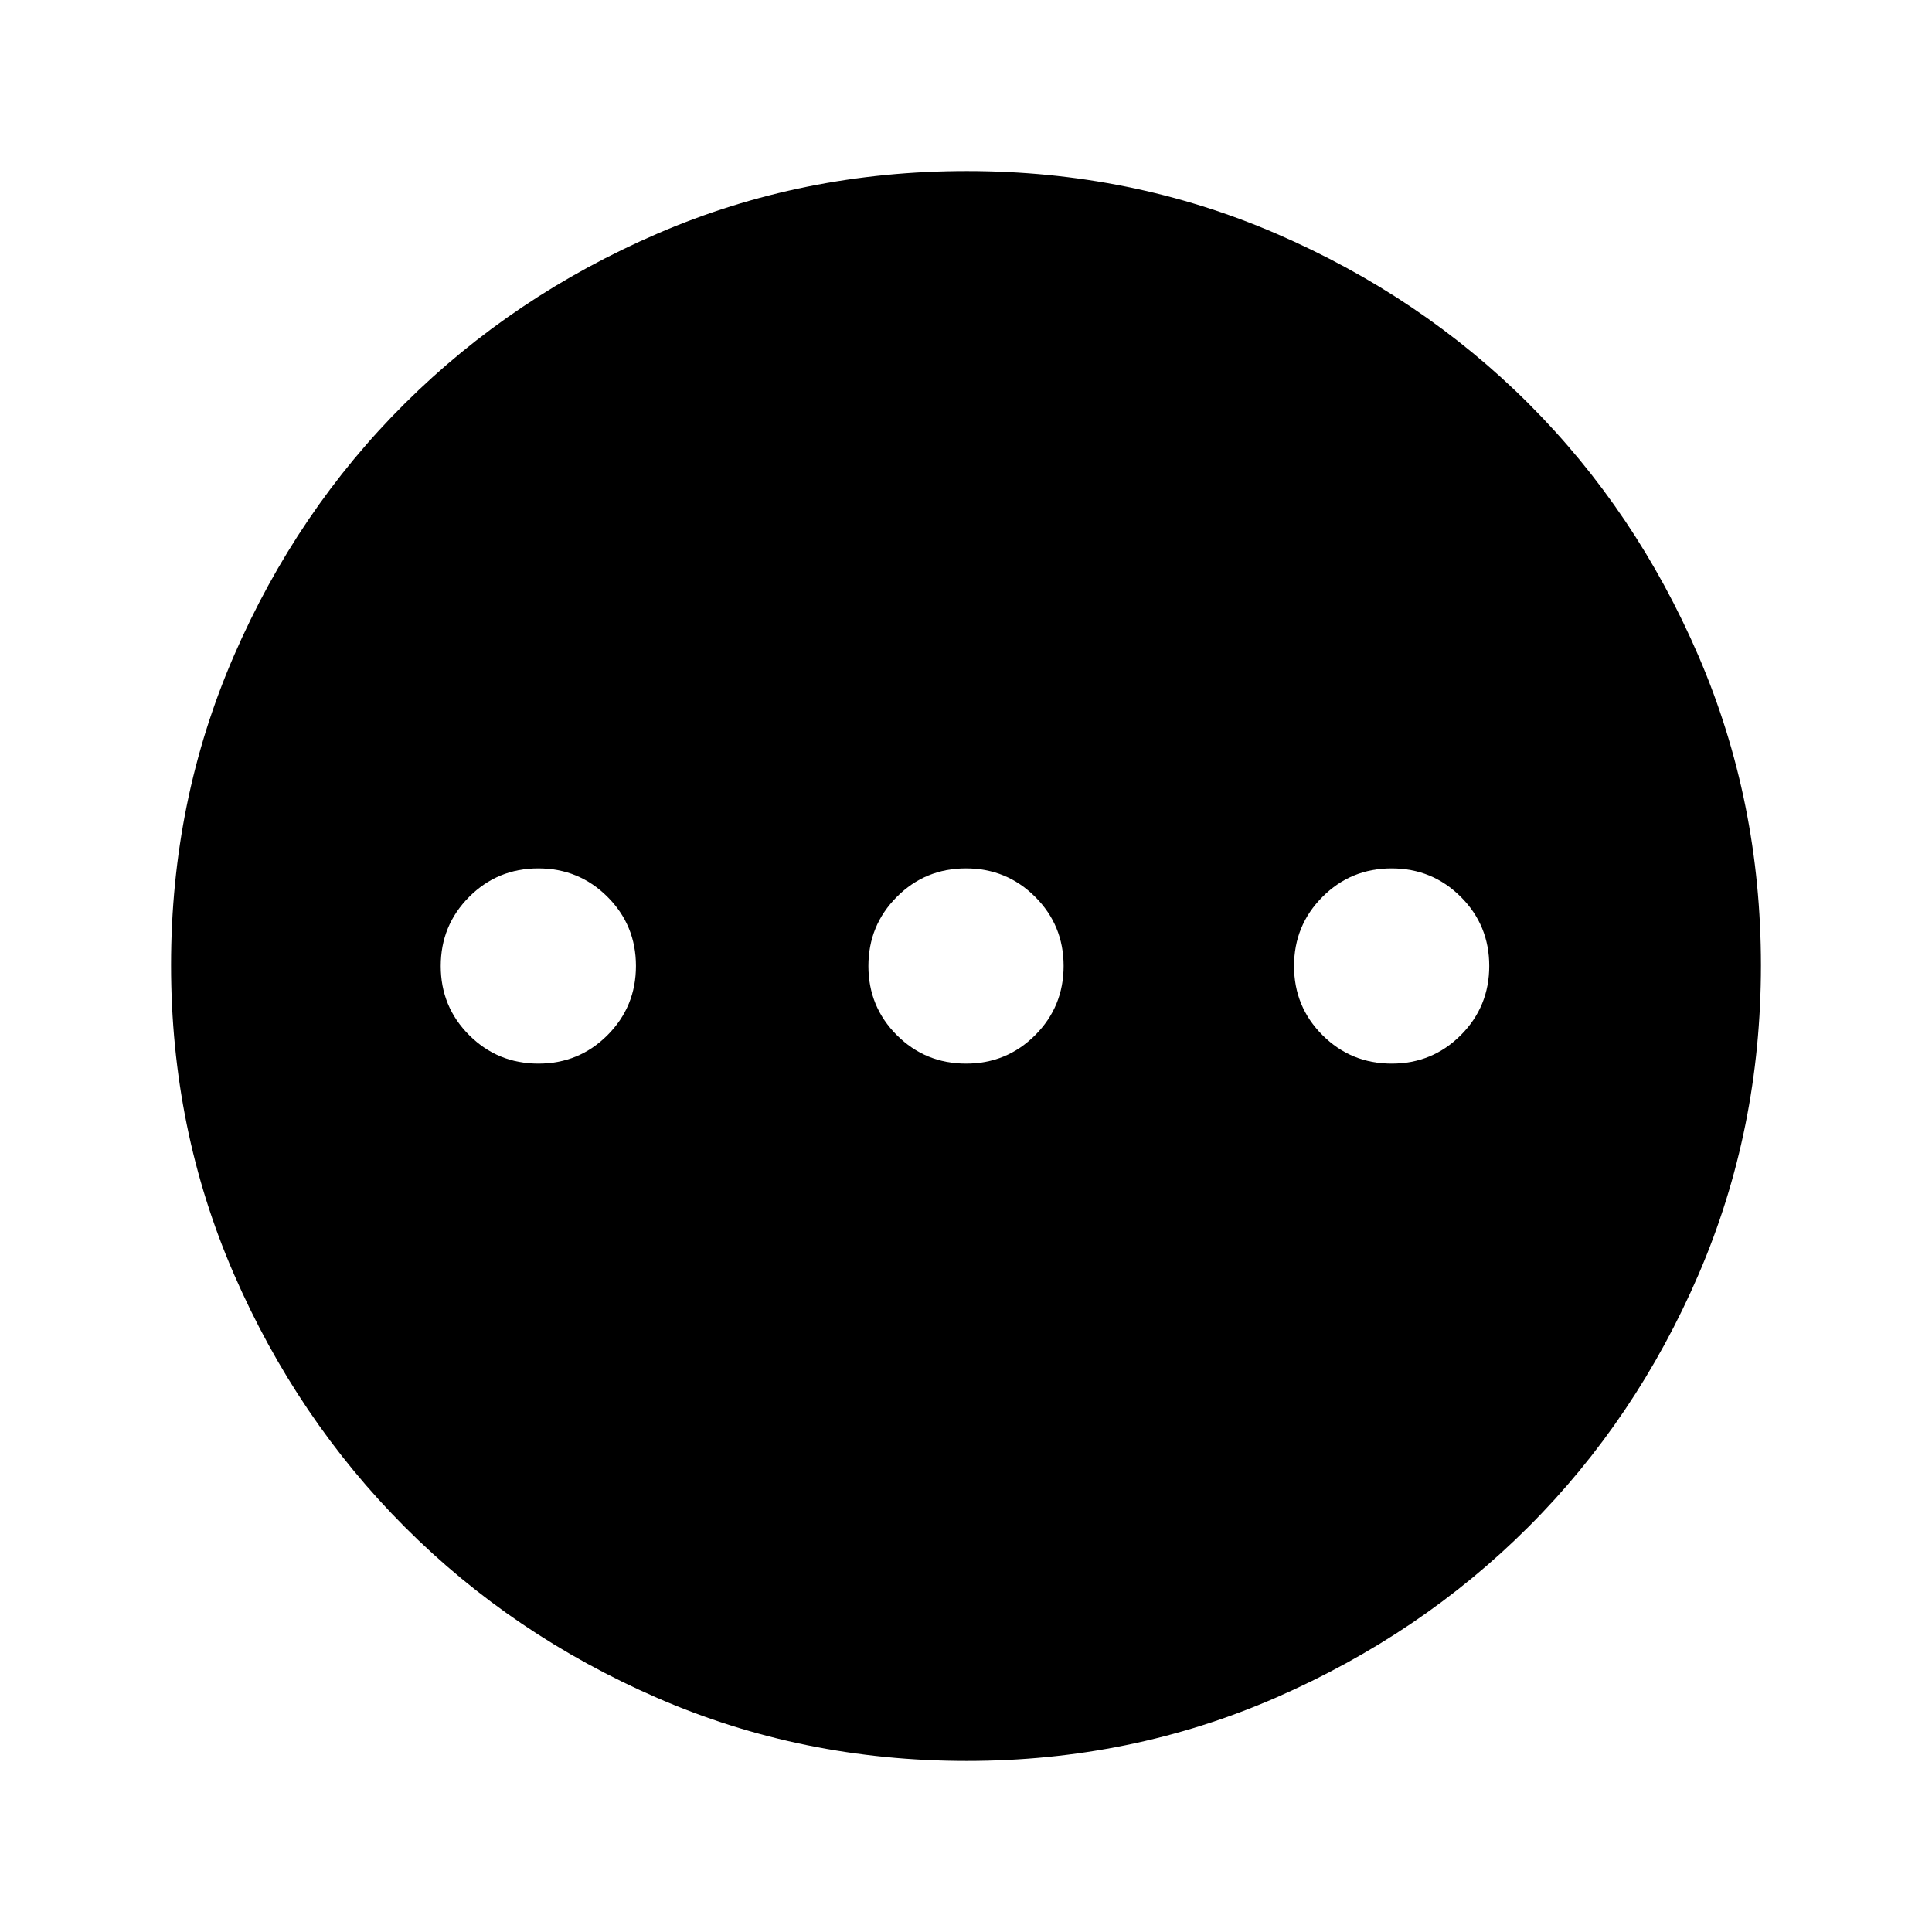 <svg xmlns="http://www.w3.org/2000/svg" height="22" viewBox="0 96 960 960" width="22"><path d="M267.529 624.5q20.221 0 34.346-14.154Q316 596.191 316 575.971q0-20.221-14.154-34.346-14.155-14.125-34.375-14.125-20.221 0-34.346 14.154Q219 555.809 219 576.029q0 20.221 14.154 34.346 14.155 14.125 34.375 14.125Zm212.5 0q20.221 0 34.346-14.154 14.125-14.155 14.125-34.375 0-20.221-14.154-34.346-14.155-14.125-34.375-14.125-20.221 0-34.346 14.154-14.125 14.155-14.125 34.375 0 20.221 14.154 34.346 14.155 14.125 34.375 14.125Zm211.5 0q20.221 0 34.346-14.154Q740 596.191 740 575.971q0-20.221-14.154-34.346-14.155-14.125-34.375-14.125-20.221 0-34.346 14.154Q643 555.809 643 576.029q0 20.221 14.154 34.346 14.155 14.125 34.375 14.125ZM480.33 971q-81.704 0-153.629-31.263t-125.563-85Q147.5 801 116.25 729.136 85 657.272 85 575.564q0-81.789 31.263-153.789 31.263-71.999 85-125.387Q255 243 326.864 212q71.864-31 153.572-31 81.789 0 153.795 31.132 72.005 31.131 125.387 84.5Q813 350 844 422.023q31 72.023 31 153.647 0 81.705-31.013 153.629-31.013 71.925-84.5 125.379-53.487 53.454-125.51 84.888Q561.954 971 480.33 971Z"/></svg>